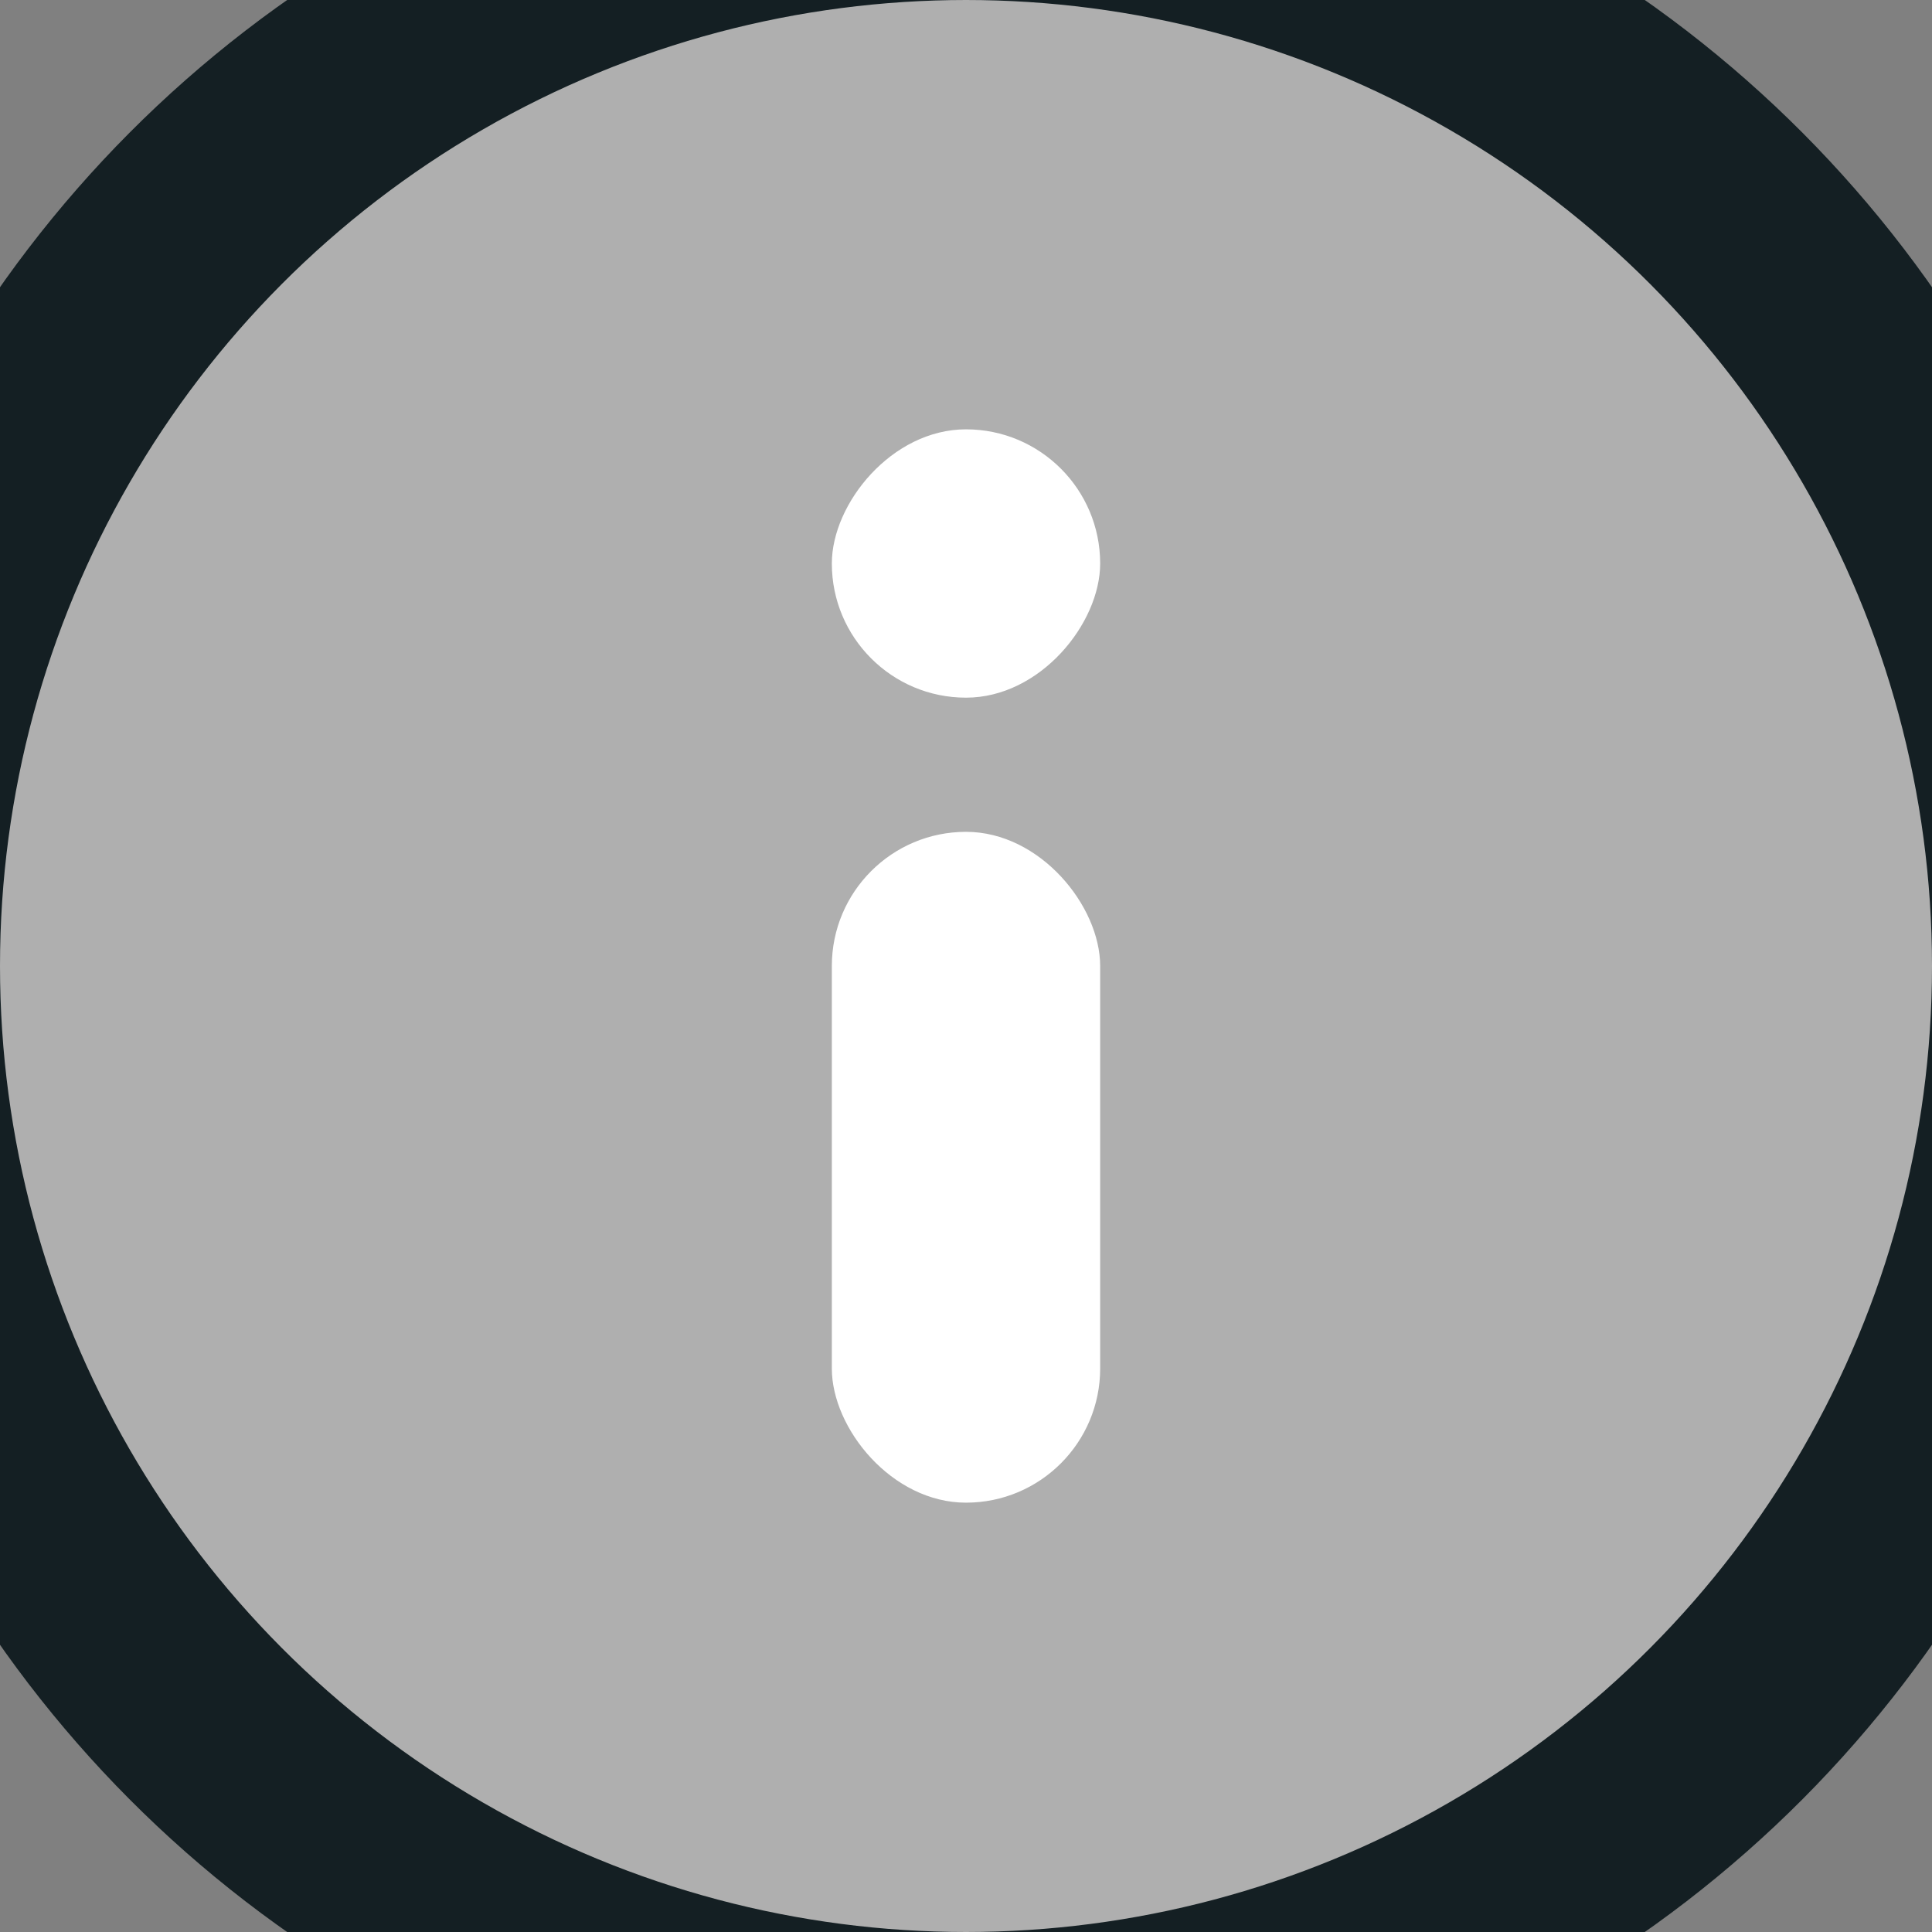 <svg xmlns="http://www.w3.org/2000/svg" width="18" height="18" viewBox="0 0 18 18"><rect x="0" y="0" width="18" height="18" fill="#808080" stroke="none"/><title>info button</title><g transform="translate(-1 -1)" fill="none"><circle stroke="#141f23" stroke-width="2" fill="#AFAFAF" cx="10" cy="10" r="10"/><rect fill="#FFF" x="8.75" y="8.75" width="2.5" height="6.25" rx="1.25"/><rect fill="#FFF" transform="matrix(1 0 0 -1 0 12.5)" x="8.75" y="5" width="2.5" height="2.5" rx="1.25"/></g><style id="stylish-9" class="stylish" type="text/css">@keyframes _2XHXx {
    0%,62% {
        background-color: #572c2c;
        border-color: #ffb2b2;
        box-shadow: 0 2px 0 #ffb2b2
    }

    to {
        background-color: #151e21;
        border-color: #2e3940;
        box-shadow: 0 2px 0 #2b343b
    }
}

@-webkit-keyframes _2mZnM {
    0% {
        background-color: #82d93e;
        border-color: #a5ed6e
    }

    to {
        background-color: #23292b;
        border-color: #1a2022
    }
}

@keyframes _2mZnM {
    0% {
        background-color: #82d93e;
        border-color: #a5ed6e
    }

    to {
        background-color: #23292b;
        border-color: #1a2022
    }
}

@-webkit-keyframes xz1TC {
    0%,to {
        background-color: #1d2c1b;
        border-color: #a5ed6e;
        box-shadow: 0 2px 0 #a5ed6e
    }
}

@keyframes xz1TC {
    0%,to {
        background-color: #1d2c1b;
        border-color: #a5ed6e;
        box-shadow: 0 2px 0 #a5ed6e
    }
}</style></svg>
